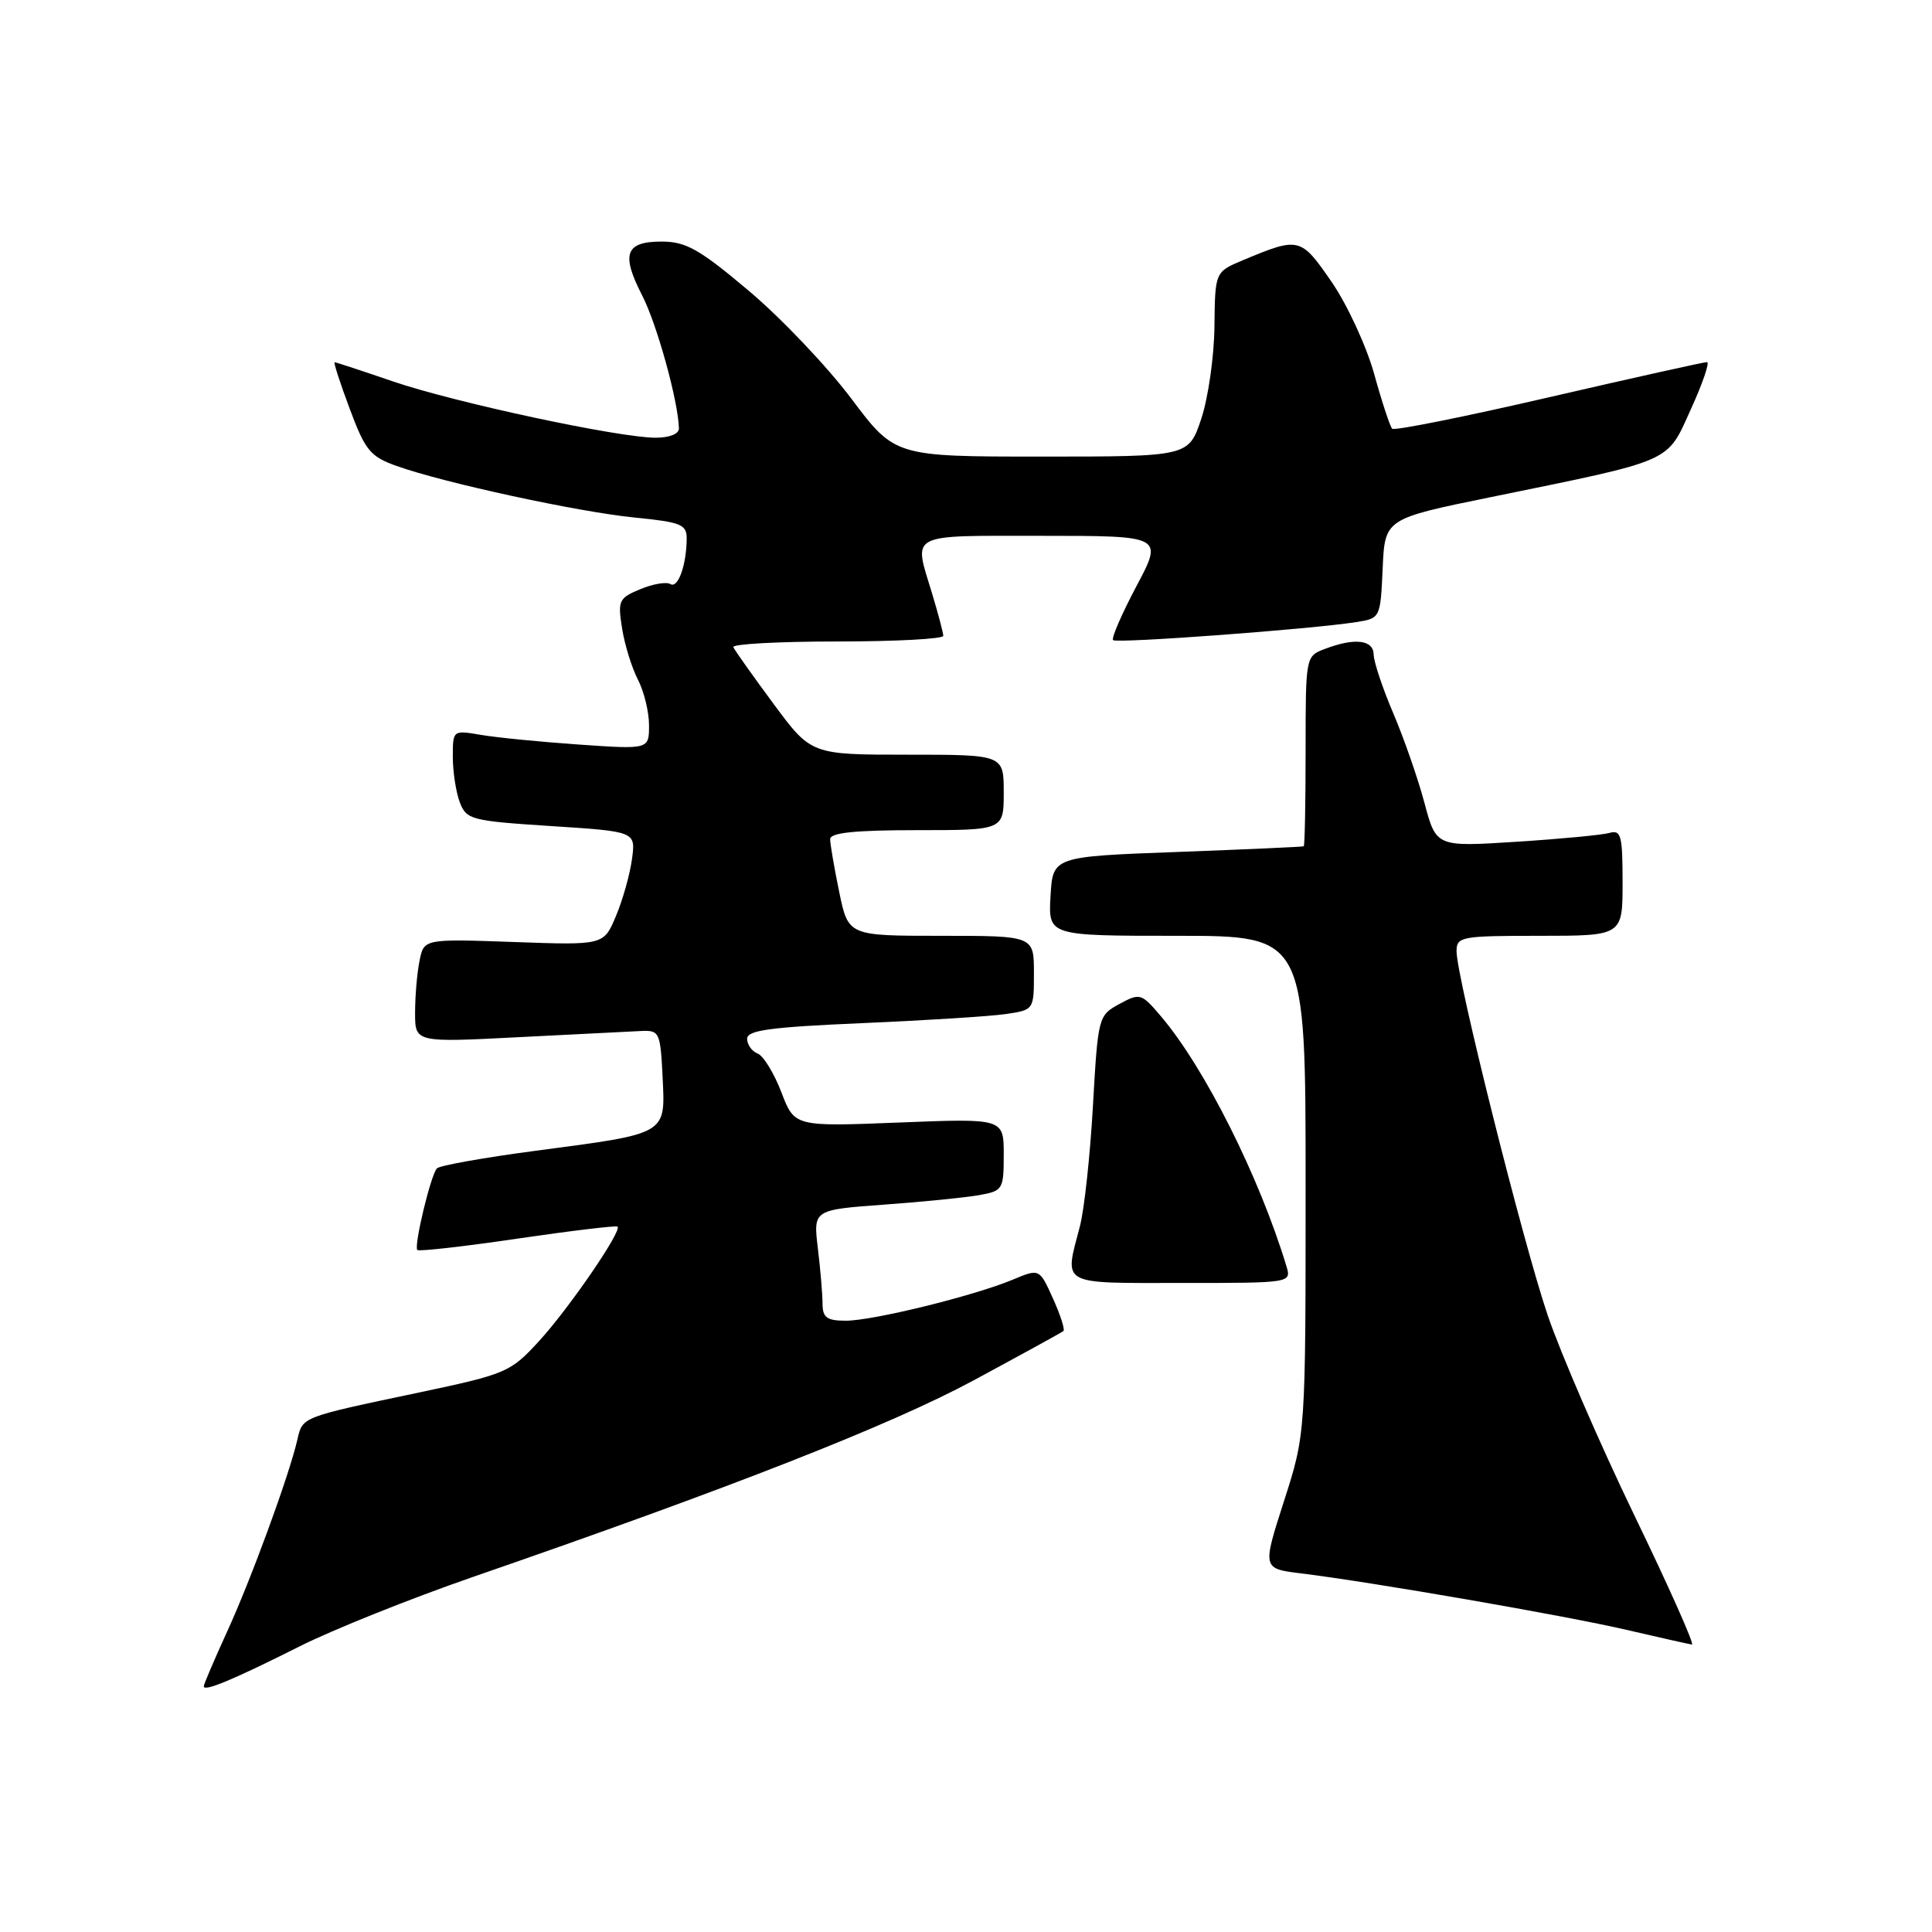 <?xml version="1.0" encoding="UTF-8" standalone="no"?>
<!DOCTYPE svg PUBLIC "-//W3C//DTD SVG 1.1//EN" "http://www.w3.org/Graphics/SVG/1.1/DTD/svg11.dtd" >
<svg xmlns="http://www.w3.org/2000/svg" xmlns:xlink="http://www.w3.org/1999/xlink" version="1.1" viewBox="0 0 256 256">
 <g >
 <path fill="currentColor"
d=" M 39.73 218.14 C 44.10 215.94 54.39 211.82 62.59 208.98 C 96.87 197.13 118.07 188.81 129.00 182.91 C 135.32 179.50 140.68 176.56 140.91 176.37 C 141.13 176.18 140.51 174.23 139.52 172.05 C 137.73 168.08 137.73 168.08 134.18 169.57 C 129.04 171.71 115.68 175.00 112.08 175.00 C 109.56 175.00 109.00 174.59 108.99 172.75 C 108.99 171.51 108.71 168.21 108.37 165.40 C 107.76 160.31 107.76 160.31 117.13 159.62 C 122.28 159.25 127.96 158.68 129.75 158.36 C 132.88 157.80 133.00 157.61 133.00 152.98 C 133.00 148.19 133.00 148.19 119.14 148.74 C 105.27 149.29 105.27 149.29 103.53 144.71 C 102.56 142.19 101.15 139.89 100.39 139.60 C 99.62 139.30 99.00 138.42 99.00 137.64 C 99.00 136.51 102.06 136.10 114.25 135.57 C 122.64 135.21 131.19 134.67 133.25 134.37 C 137.00 133.82 137.00 133.82 137.00 128.91 C 137.00 124.00 137.00 124.00 124.70 124.00 C 112.40 124.00 112.40 124.00 111.20 118.19 C 110.54 114.99 110.00 111.84 110.00 111.19 C 110.00 110.34 113.28 110.00 121.50 110.00 C 133.00 110.00 133.00 110.00 133.00 105.00 C 133.00 100.00 133.00 100.00 120.24 100.00 C 107.48 100.00 107.48 100.00 102.49 93.25 C 99.74 89.54 97.35 86.16 97.17 85.75 C 96.98 85.34 103.17 85.00 110.92 85.00 C 118.66 85.00 125.00 84.66 124.99 84.25 C 124.98 83.84 124.31 81.29 123.49 78.59 C 121.04 70.52 120.12 71.00 138.07 71.00 C 154.13 71.00 154.13 71.00 150.58 77.68 C 148.63 81.36 147.24 84.57 147.49 84.82 C 147.95 85.28 173.78 83.37 179.71 82.43 C 182.90 81.93 182.91 81.90 183.21 75.33 C 183.50 68.74 183.50 68.74 197.50 65.88 C 221.98 60.87 220.80 61.40 224.05 54.22 C 225.61 50.80 226.57 47.99 226.19 47.98 C 225.81 47.97 216.39 50.07 205.25 52.64 C 194.11 55.22 184.76 57.09 184.47 56.81 C 184.19 56.52 183.11 53.26 182.09 49.57 C 181.06 45.87 178.52 40.37 176.45 37.36 C 172.35 31.41 172.16 31.36 164.69 34.48 C 161.00 36.03 161.00 36.03 160.92 43.26 C 160.88 47.24 160.09 52.75 159.17 55.50 C 157.50 60.50 157.50 60.50 138.04 60.50 C 118.57 60.50 118.57 60.50 112.79 52.80 C 109.60 48.56 103.51 42.15 99.25 38.56 C 92.71 33.04 90.91 32.02 87.72 32.01 C 82.86 32.00 82.26 33.64 85.09 39.15 C 87.05 42.95 89.86 53.13 89.96 56.75 C 89.99 57.49 88.73 58.00 86.88 58.00 C 82.00 58.00 60.30 53.35 52.07 50.54 C 47.99 49.14 44.51 48.00 44.34 48.00 C 44.17 48.00 45.07 50.78 46.34 54.17 C 48.40 59.70 49.06 60.50 52.57 61.75 C 58.89 64.00 76.65 67.84 84.11 68.58 C 90.26 69.19 91.00 69.49 90.99 71.38 C 90.96 74.88 89.84 78.02 88.83 77.39 C 88.31 77.07 86.51 77.37 84.84 78.07 C 81.99 79.25 81.84 79.58 82.43 83.27 C 82.77 85.44 83.72 88.49 84.53 90.06 C 85.34 91.62 86.00 94.34 86.00 96.10 C 86.00 99.30 86.00 99.30 76.75 98.66 C 71.66 98.31 65.81 97.73 63.75 97.38 C 60.00 96.74 60.00 96.74 60.00 100.30 C 60.00 102.27 60.42 104.96 60.92 106.30 C 61.80 108.61 62.41 108.77 73.04 109.46 C 84.24 110.18 84.24 110.18 83.74 113.84 C 83.47 115.85 82.52 119.24 81.62 121.37 C 80.00 125.25 80.00 125.25 68.08 124.82 C 56.17 124.40 56.17 124.40 55.59 127.32 C 55.26 128.93 55.00 132.03 55.00 134.20 C 55.00 138.14 55.00 138.14 68.75 137.43 C 76.31 137.05 83.62 136.68 85.00 136.61 C 87.38 136.51 87.51 136.79 87.80 142.75 C 88.16 150.38 88.53 150.17 71.00 152.48 C 64.12 153.39 58.22 154.44 57.89 154.82 C 57.06 155.74 54.81 165.14 55.30 165.63 C 55.51 165.84 61.49 165.17 68.59 164.12 C 75.69 163.08 81.65 162.37 81.83 162.53 C 82.45 163.09 75.34 173.45 71.39 177.74 C 67.64 181.83 67.08 182.07 55.50 184.52 C 39.79 187.83 40.10 187.71 39.39 190.82 C 38.29 195.56 33.26 209.30 30.08 216.23 C 28.39 219.93 27.00 223.18 27.00 223.45 C 27.00 224.20 30.91 222.57 39.73 218.14 Z  M 216.54 200.75 C 211.96 191.26 206.80 179.34 205.07 174.26 C 201.76 164.48 193.00 129.49 193.00 126.04 C 193.00 124.11 193.60 124.00 204.00 124.00 C 215.00 124.00 215.00 124.00 215.00 116.93 C 215.00 110.68 214.80 109.92 213.25 110.37 C 212.29 110.64 206.73 111.17 200.90 111.54 C 190.30 112.22 190.30 112.22 188.74 106.36 C 187.88 103.14 186.02 97.80 184.61 94.50 C 183.20 91.20 182.04 87.71 182.02 86.75 C 182.00 84.77 179.51 84.48 175.57 85.98 C 173.00 86.95 173.00 86.95 173.00 99.48 C 173.00 106.36 172.89 112.06 172.75 112.14 C 172.61 112.21 165.07 112.55 156.00 112.89 C 139.50 113.50 139.50 113.50 139.20 118.75 C 138.90 124.00 138.90 124.00 155.95 124.00 C 173.00 124.00 173.00 124.00 173.00 157.00 C 173.00 190.00 173.00 190.00 170.13 198.92 C 167.26 207.85 167.26 207.85 172.38 208.48 C 181.83 209.64 207.42 214.08 215.50 215.96 C 219.90 216.98 223.81 217.86 224.19 217.91 C 224.57 217.96 221.13 210.24 216.54 200.75 Z  M 170.45 167.75 C 166.85 155.89 159.66 141.56 153.88 134.72 C 151.23 131.60 151.07 131.55 148.33 133.03 C 145.54 134.55 145.49 134.72 144.82 146.53 C 144.45 153.12 143.67 160.30 143.09 162.50 C 141.02 170.42 140.27 170.00 156.57 170.00 C 171.13 170.00 171.13 170.00 170.45 167.75 Z "/>
</g>
</svg>